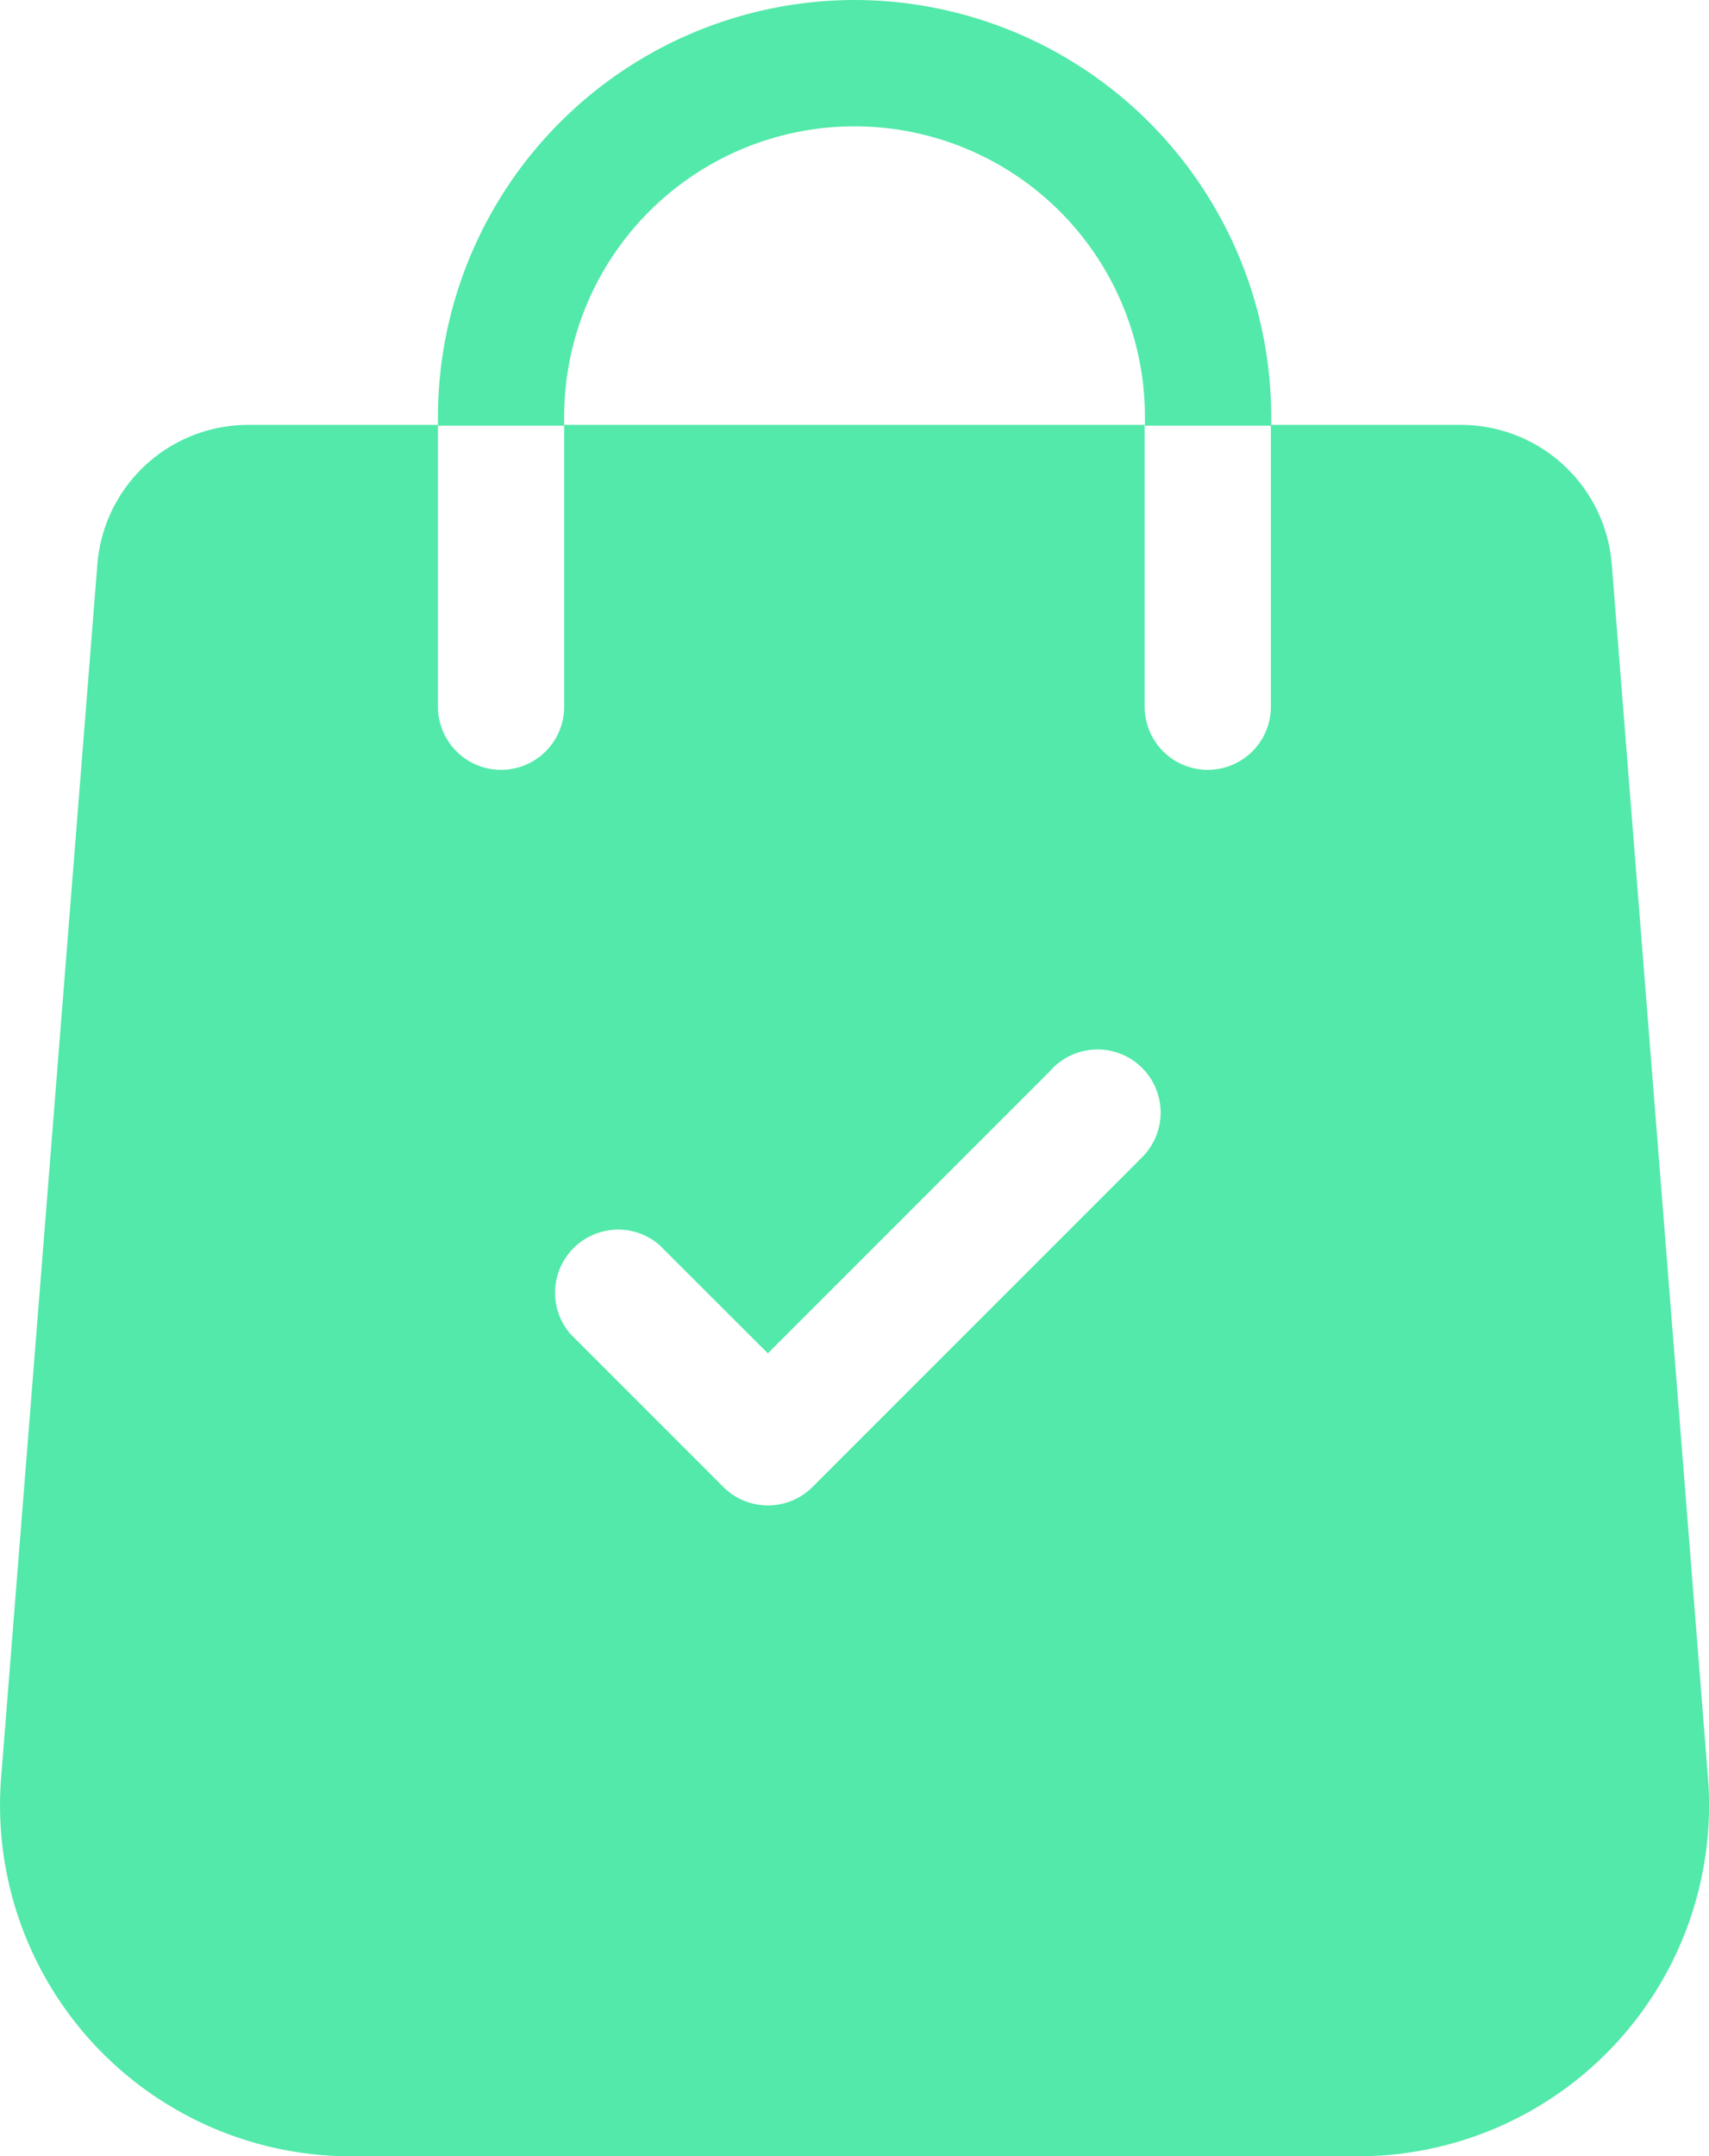 <svg xmlns="http://www.w3.org/2000/svg" width="19.199" height="24.214" viewBox="0 0 19.199 24.214">
  <g id="ic_order" transform="translate(-53.023)">
    <g id="Grupo_21" data-name="Grupo 21" transform="translate(53.023 4.777)">
      <g id="Grupo_20" data-name="Grupo 20">
        <path id="Trazado_94" data-name="Trazado 94" d="M72.211,116.2,71.13,102.57A1.7,1.7,0,0,0,69.439,101H67.3v3.165a.709.709,0,0,1-1.418,0V101H59.361v3.165a.709.709,0,0,1-1.418,0V101H55.807a1.7,1.7,0,0,0-1.69,1.563L53.035,116.2a3.943,3.943,0,0,0,3.931,4.245H68.28a3.943,3.943,0,0,0,3.931-4.246Zm-6.393-6.939-3.668,3.668a.709.709,0,0,1-1,0l-1.719-1.719a.709.709,0,0,1,1-1l1.218,1.217,3.167-3.167a.709.709,0,1,1,1,1Z" transform="translate(-53.023 -101.005)" fill="#52e9aa"/>
      </g>
    </g>
    <g id="Grupo_23" data-name="Grupo 23" transform="translate(57.943)">
      <g id="Grupo_22" data-name="Grupo 22">
        <path id="Trazado_95" data-name="Trazado 95" d="M161.719,0a4.686,4.686,0,0,0-4.68,4.681v.1h1.418v-.1a3.262,3.262,0,1,1,6.524,0v.1H166.4v-.1A4.686,4.686,0,0,0,161.719,0Z" transform="translate(-157.039)" fill="#52e9aa"/>
      </g>
    </g>
  </g>
</svg>
